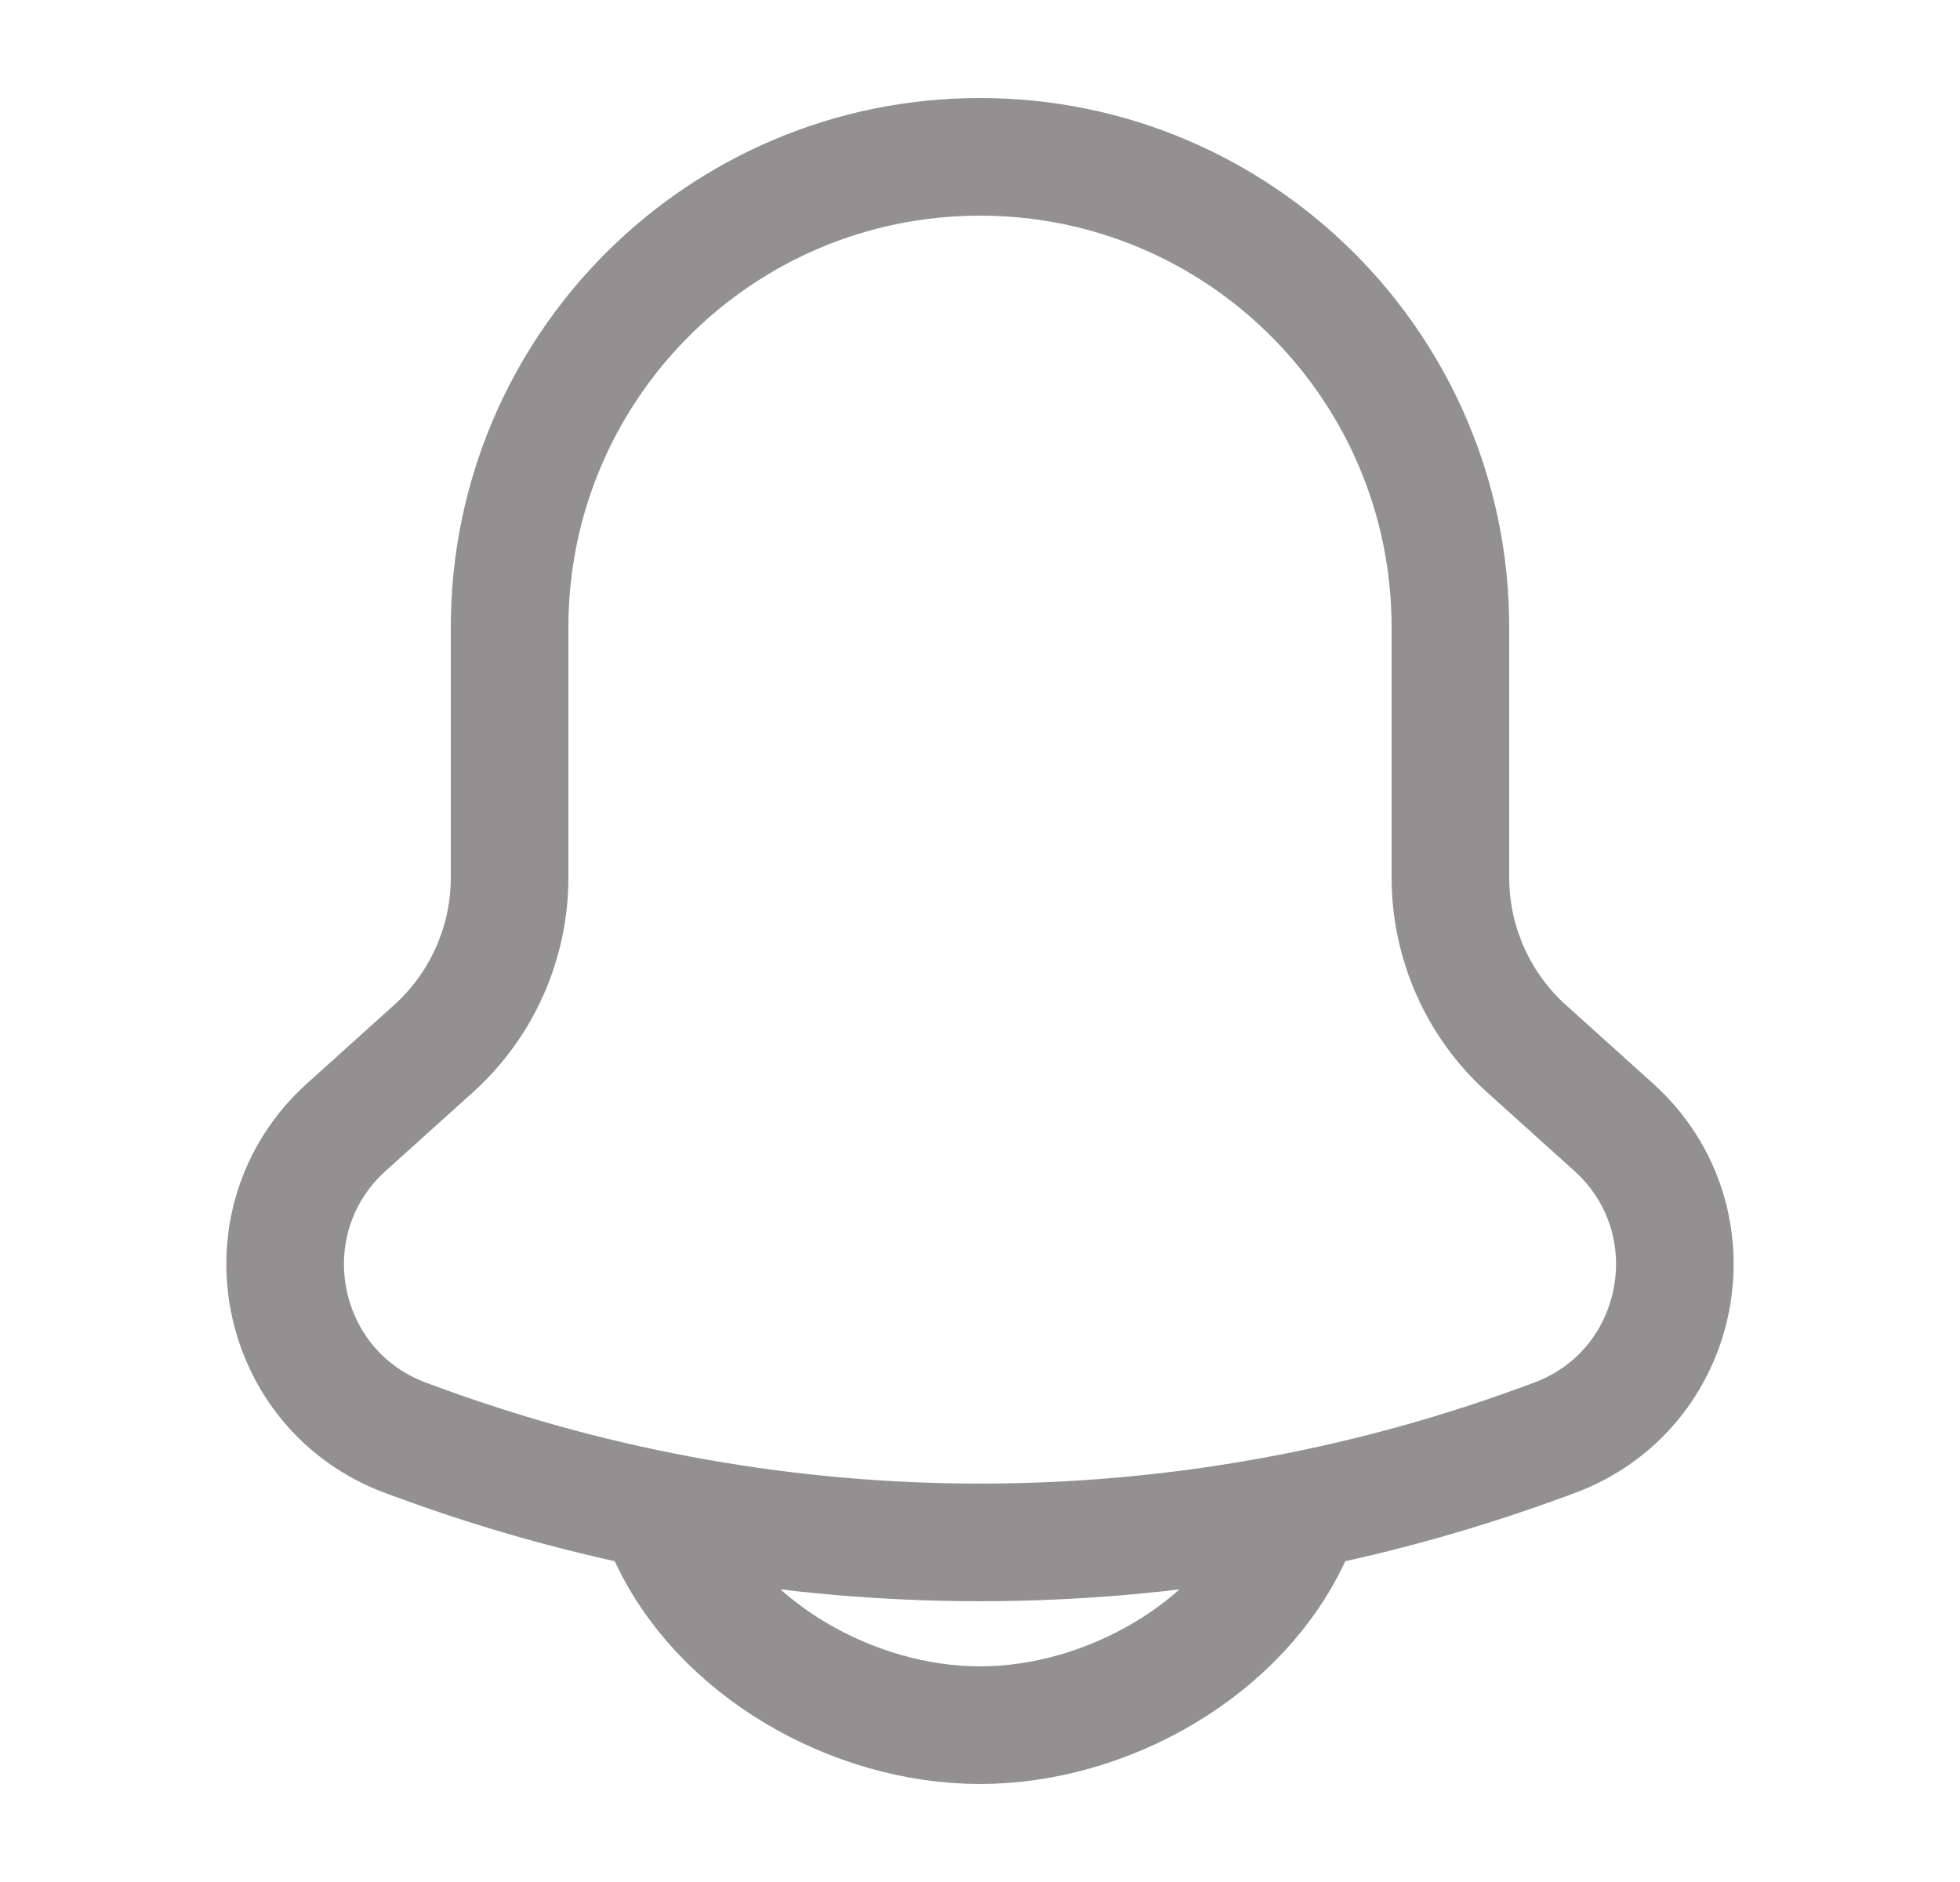 <svg width="25" height="24" viewBox="0 0 25 24" fill="none" xmlns="http://www.w3.org/2000/svg">
<path d="M8.5 19.546C9.159 21.027 10.878 22 12.5 22C14.122 22 15.841 21.027 16.5 19.546M18.5 11.19V8C18.5 4.686 15.814 2 12.5 2V2C9.186 2 6.5 4.686 6.5 8V11.19C6.5 12.024 6.146 12.819 5.526 13.376L4.419 14.373C3.096 15.564 3.518 17.734 5.19 18.342L5.401 18.419C9.987 20.086 15.013 20.086 19.599 18.419L19.81 18.342C21.482 17.734 21.904 15.564 20.581 14.373L19.474 13.376C18.854 12.819 18.5 12.024 18.5 11.19Z" stroke="#929090" stroke-width="1.5" stroke-linecap="round" stroke-linejoin="round"/>
</svg>
